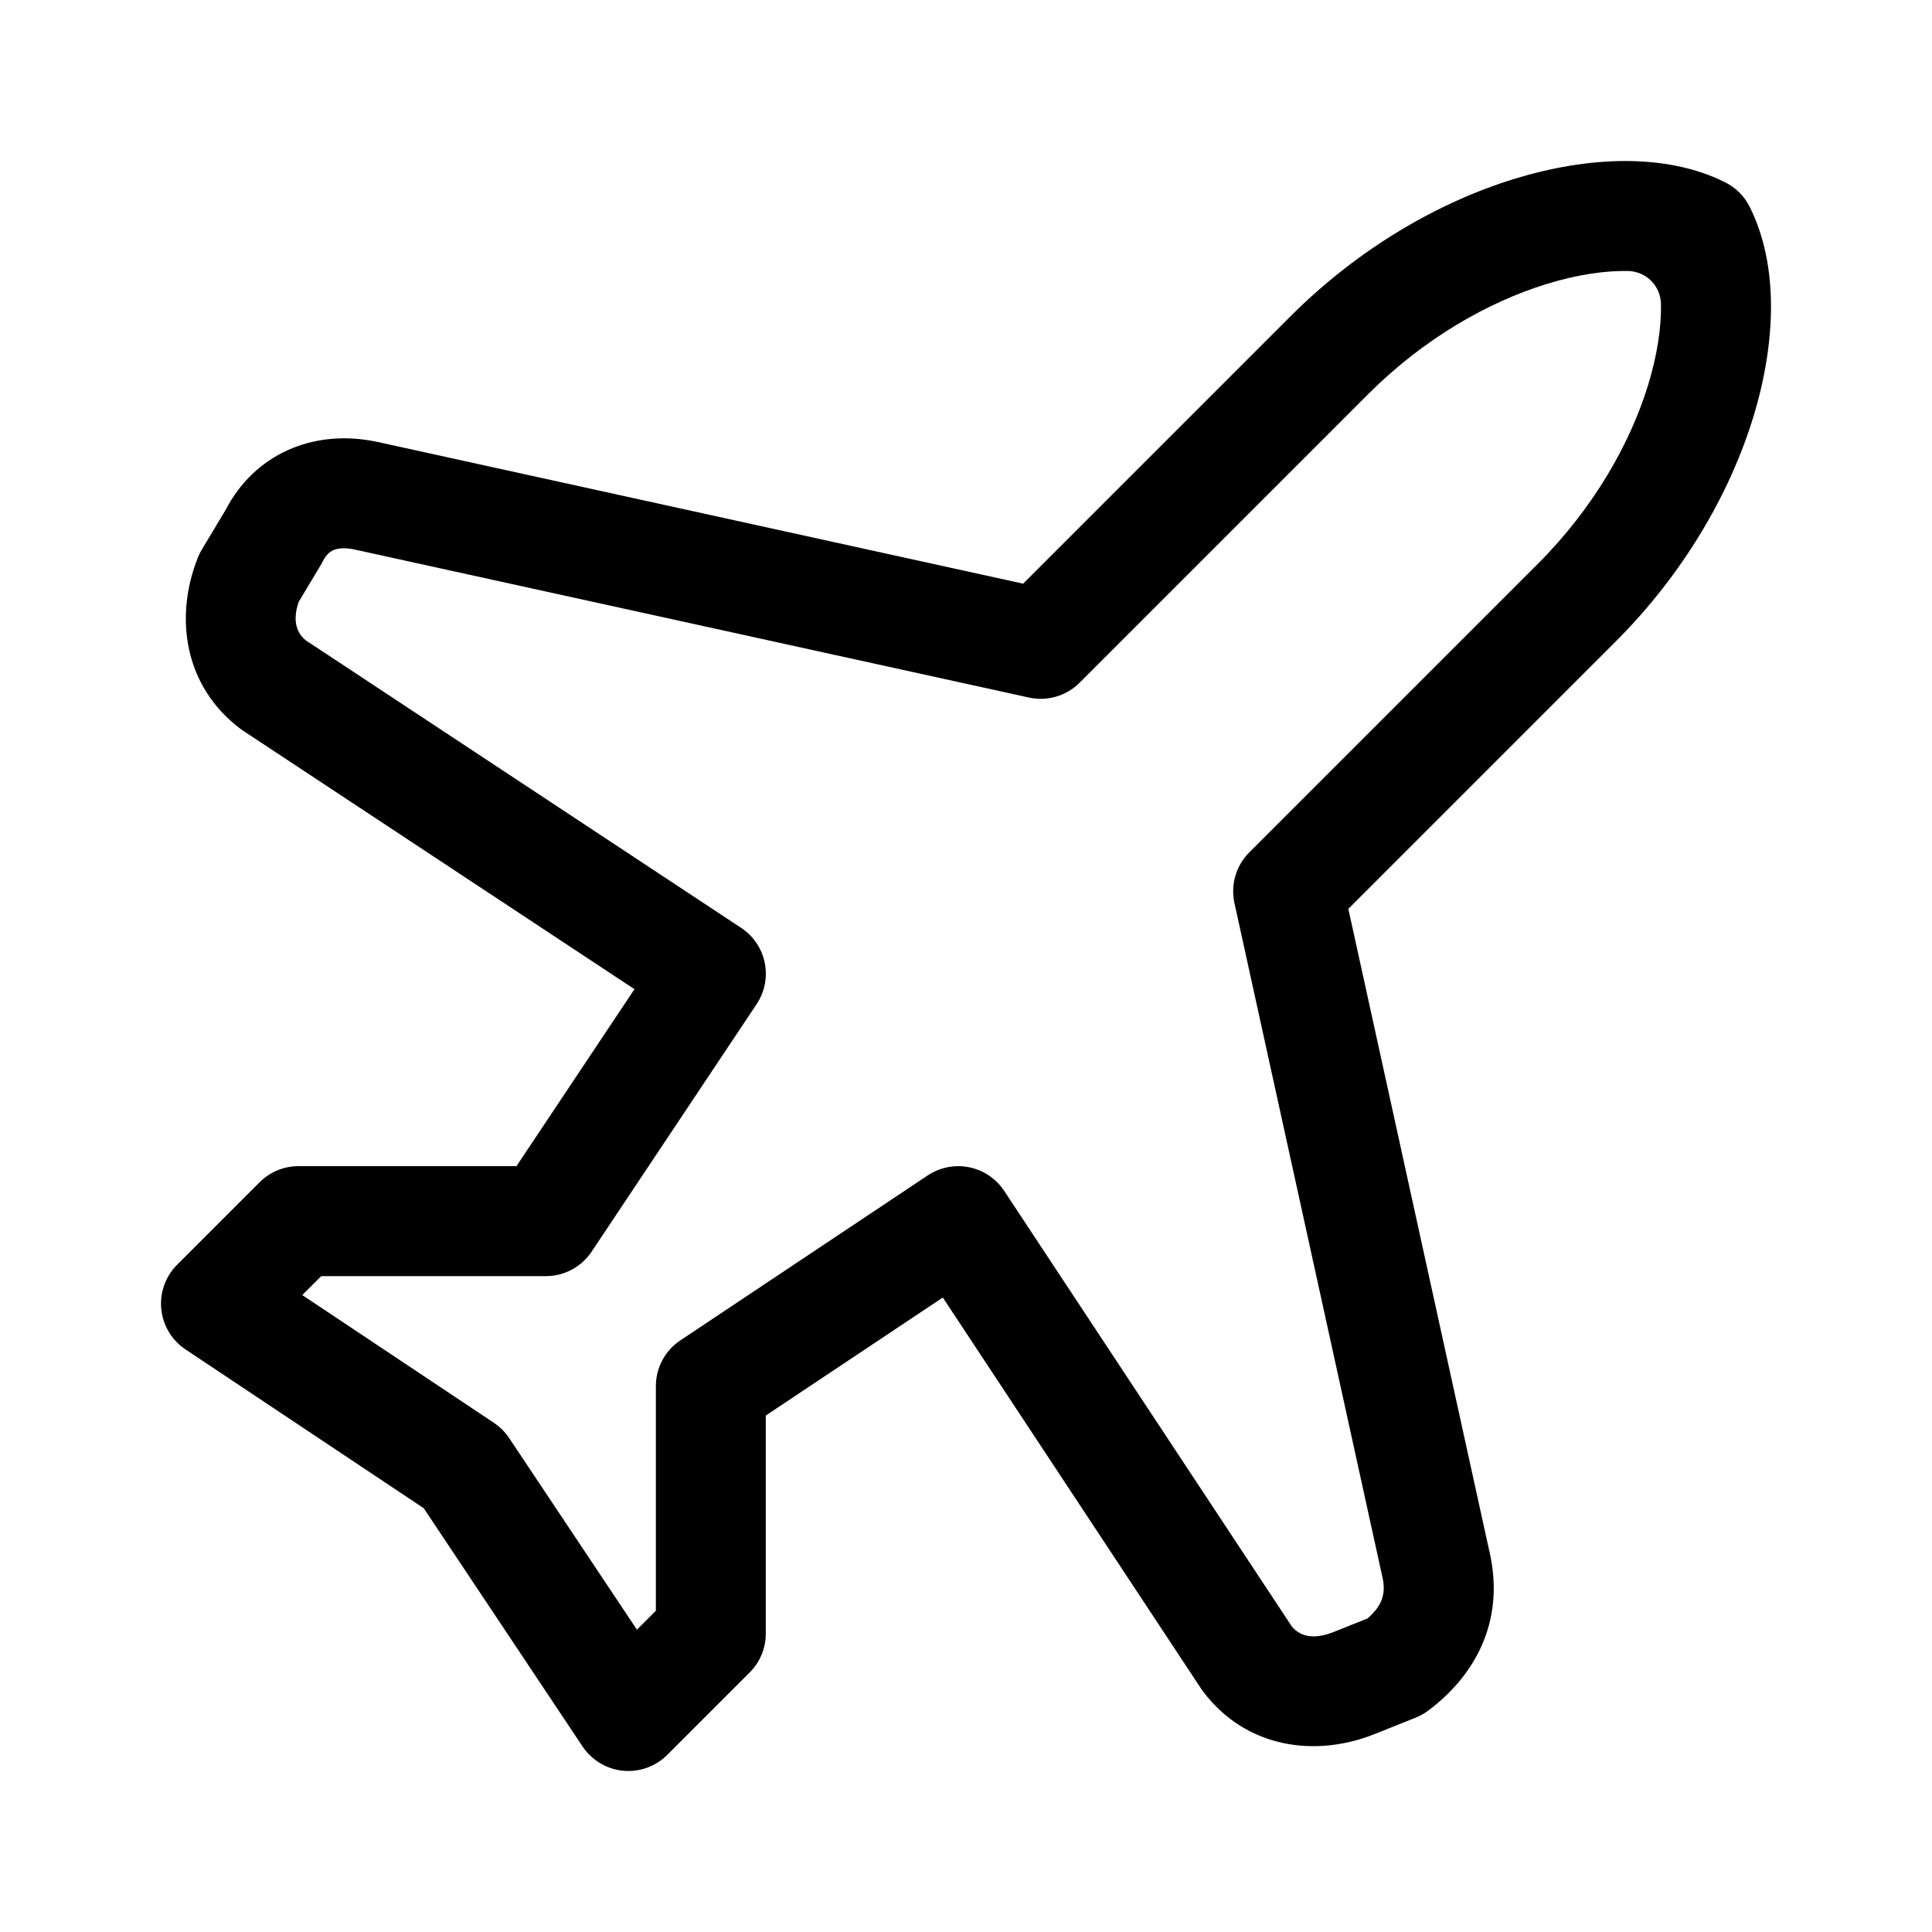 <svg width="40" height="40" viewBox="0 0 40 40" fill="none" xmlns="http://www.w3.org/2000/svg">
<g id="ic:round-diamond">
<path id="Vector (Stroke)" fill-rule="evenodd" clip-rule="evenodd" d="M31.351 3.704C32.876 3.235 34.493 3.162 35.717 3.774C35.937 3.884 36.116 4.062 36.226 4.283C36.838 5.507 36.765 7.123 36.296 8.648C35.814 10.215 34.862 11.87 33.452 13.281L27.916 18.817L30.856 32.211L30.86 32.231C31.133 33.595 30.536 34.692 29.573 35.414C29.493 35.474 29.406 35.523 29.313 35.561L28.459 35.902C27.228 36.395 25.787 36.191 24.906 35.016C24.892 34.998 24.879 34.979 24.866 34.96L19.52 26.864L15.855 29.307V33.821C15.855 34.123 15.736 34.412 15.522 34.626L13.815 36.333C13.573 36.574 13.237 36.695 12.897 36.661C12.558 36.627 12.252 36.443 12.062 36.16L8.773 31.226L3.84 27.938C3.556 27.748 3.372 27.442 3.339 27.102C3.305 26.763 3.426 26.427 3.667 26.185L5.374 24.478C5.588 24.264 5.877 24.144 6.179 24.144H10.693L13.136 20.48L5.04 15.133C5.021 15.121 5.002 15.108 4.984 15.094C3.808 14.213 3.605 12.772 4.098 11.541C4.12 11.485 4.147 11.43 4.179 11.378L4.671 10.557C5.265 9.414 6.462 8.879 7.769 9.14L7.789 9.144L21.183 12.084L26.719 6.548C28.13 5.138 29.785 4.186 31.351 3.704ZM32.021 5.88C30.813 6.252 29.48 7.007 28.329 8.158L22.352 14.135C22.078 14.409 21.683 14.525 21.303 14.442L7.313 11.371C7.095 11.329 6.965 11.362 6.895 11.394C6.827 11.426 6.751 11.487 6.685 11.619C6.672 11.645 6.658 11.671 6.643 11.695L6.184 12.461C6.042 12.875 6.16 13.119 6.33 13.257L15.344 19.21C15.597 19.377 15.773 19.637 15.833 19.934C15.893 20.231 15.832 20.54 15.664 20.791L12.249 25.914C12.038 26.231 11.683 26.421 11.302 26.421H6.651L6.258 26.813L10.226 29.458C10.351 29.542 10.458 29.649 10.542 29.774L13.187 33.741L13.579 33.349V28.698C13.579 28.317 13.769 27.962 14.086 27.751L19.208 24.335C19.46 24.168 19.769 24.107 20.066 24.167C20.362 24.227 20.623 24.403 20.79 24.655L26.743 33.67C26.889 33.85 27.154 33.972 27.613 33.788L28.312 33.509C28.622 33.242 28.689 32.994 28.629 32.687L25.558 18.697C25.475 18.317 25.591 17.922 25.865 17.648L31.842 11.671C32.992 10.52 33.748 9.187 34.12 7.979C34.319 7.33 34.396 6.764 34.389 6.302C34.384 5.918 34.082 5.616 33.698 5.61C33.236 5.604 32.669 5.68 32.021 5.88Z" fill="black"/>
</g>
</svg>
